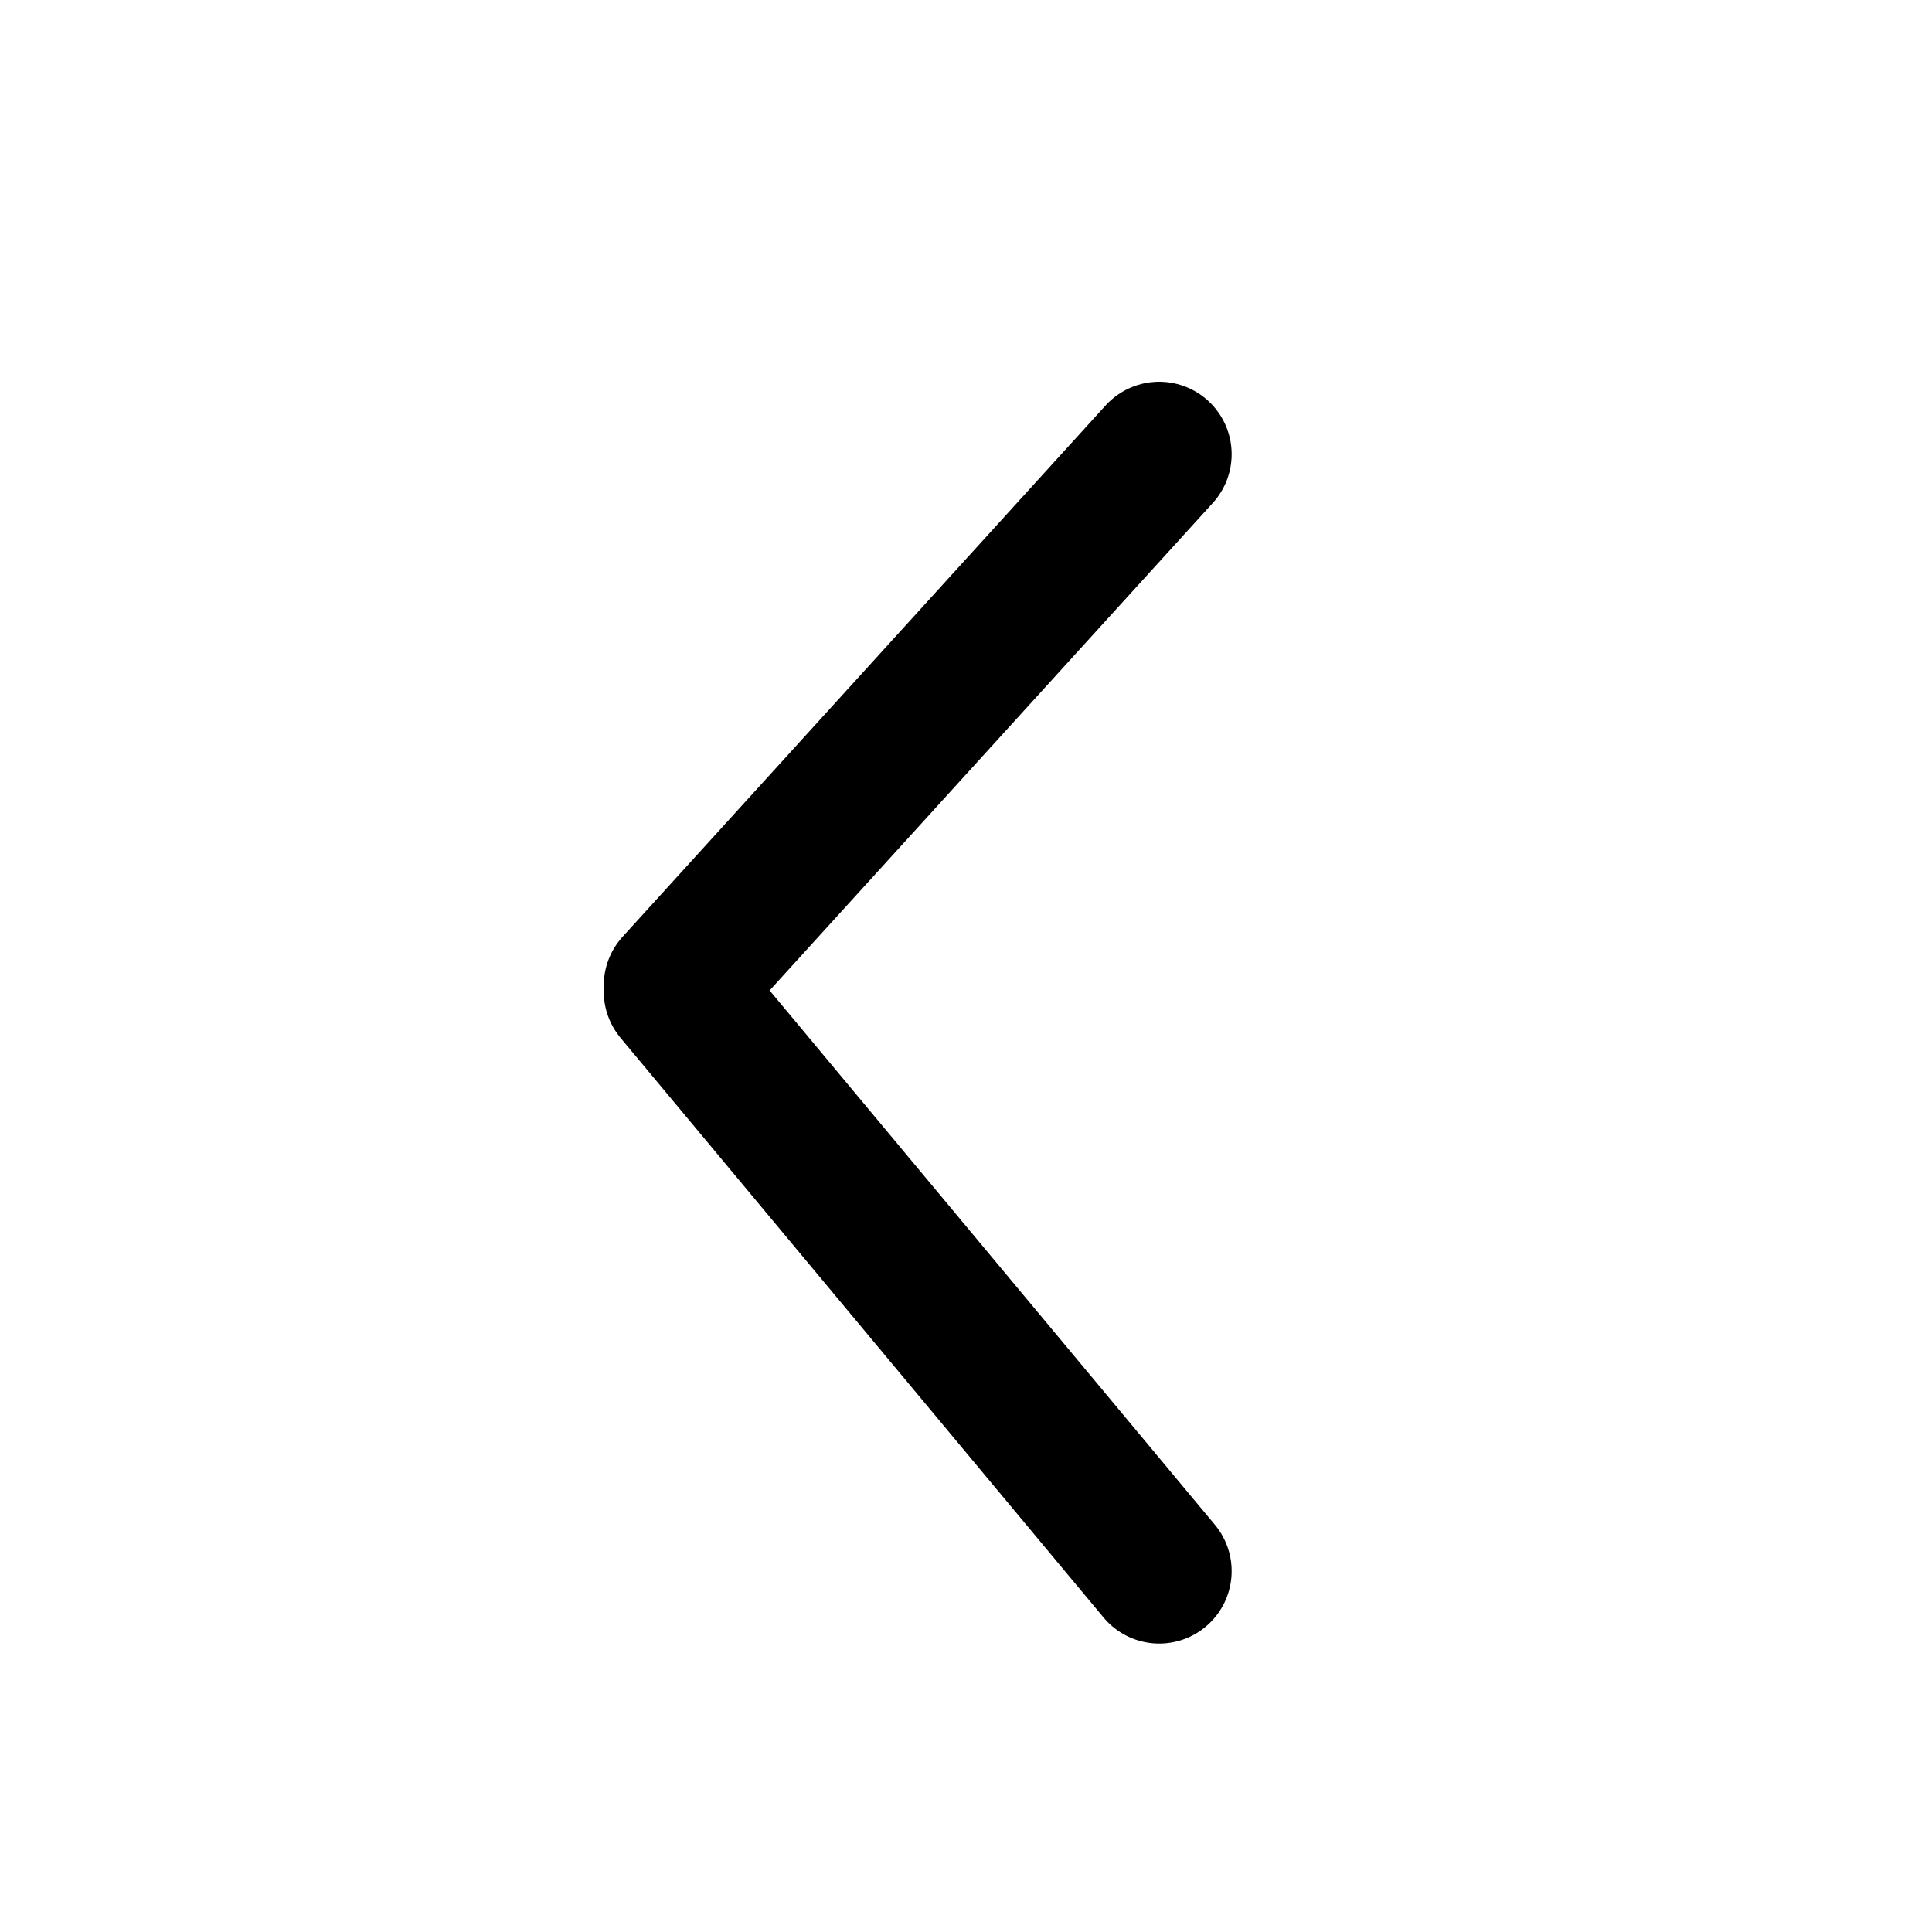 <svg width="20" height="20" viewBox="0 0 20 20" fill="none" xmlns="http://www.w3.org/2000/svg">
  <path d="M12 4.702L7 10.202" stroke="currentColor" stroke-width="1.5" stroke-linecap="round"/>
  <path d="M7 10.264L12 16.264" stroke="currentColor" stroke-width="1.5" stroke-linecap="round"/>
</svg>